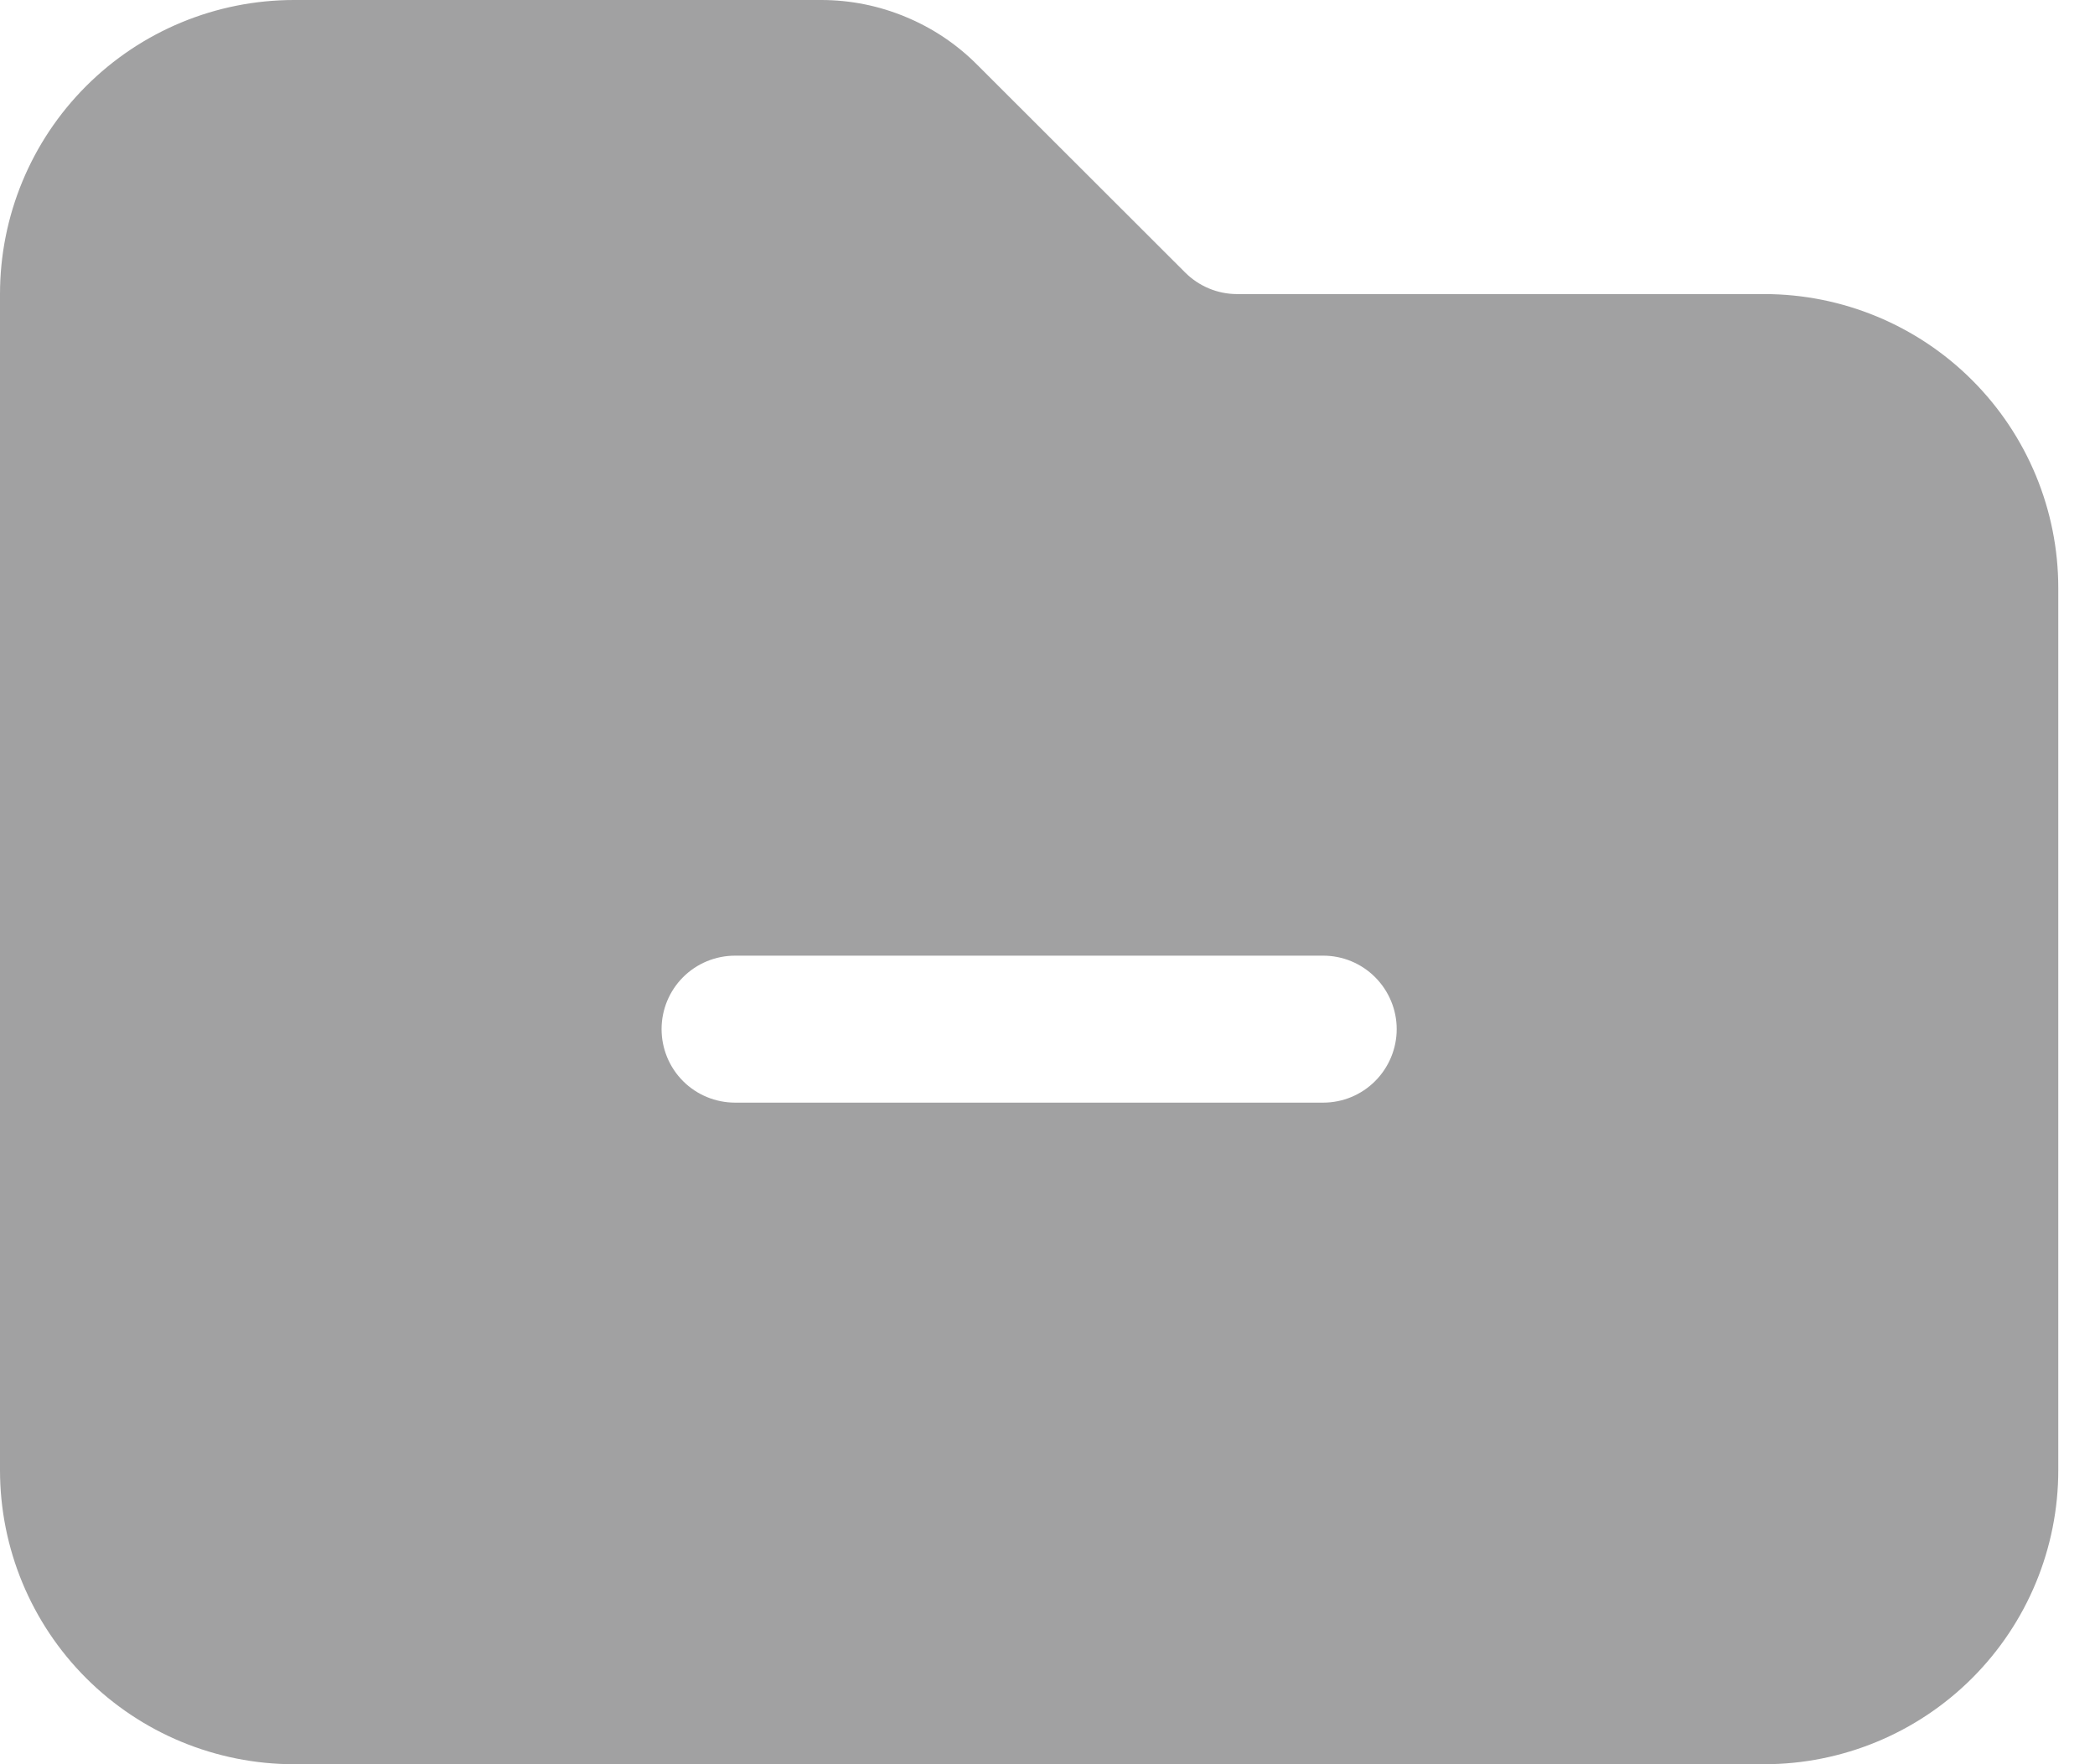 <svg width="19" height="16" viewBox="0 0 19 16" fill="none" xmlns="http://www.w3.org/2000/svg">
    <path fill-rule="evenodd" clip-rule="evenodd" d="M16 16C16.707 16 17.386 15.719 17.886 15.219C18.386 14.719 18.667 14.041 18.667 13.333V5.333C18.667 4.626 18.386 3.948 17.886 3.448C17.386 2.948 16.707 2.667 16 2.667H11.219C11.042 2.667 10.873 2.596 10.748 2.471L8.862 0.587C8.677 0.401 8.456 0.253 8.213 0.153C7.971 0.052 7.711 0 7.448 0H2.667C1.959 0 1.281 0.281 0.781 0.781C0.281 1.281 0 1.959 0 2.667V13.333C0 14.041 0.281 14.719 0.781 15.219C1.281 15.719 1.959 16 2.667 16H16ZM6.667 8.667C6.49 8.667 6.32 8.737 6.195 8.862C6.07 8.987 6 9.157 6 9.333C6 9.51 6.07 9.68 6.195 9.805C6.32 9.93 6.49 10 6.667 10H12C12.177 10 12.346 9.93 12.471 9.805C12.596 9.68 12.667 9.51 12.667 9.333C12.667 9.157 12.596 8.987 12.471 8.862C12.346 8.737 12.177 8.667 12 8.667H6.667Z" fill="#A1A1A2"/>
    </svg>
    